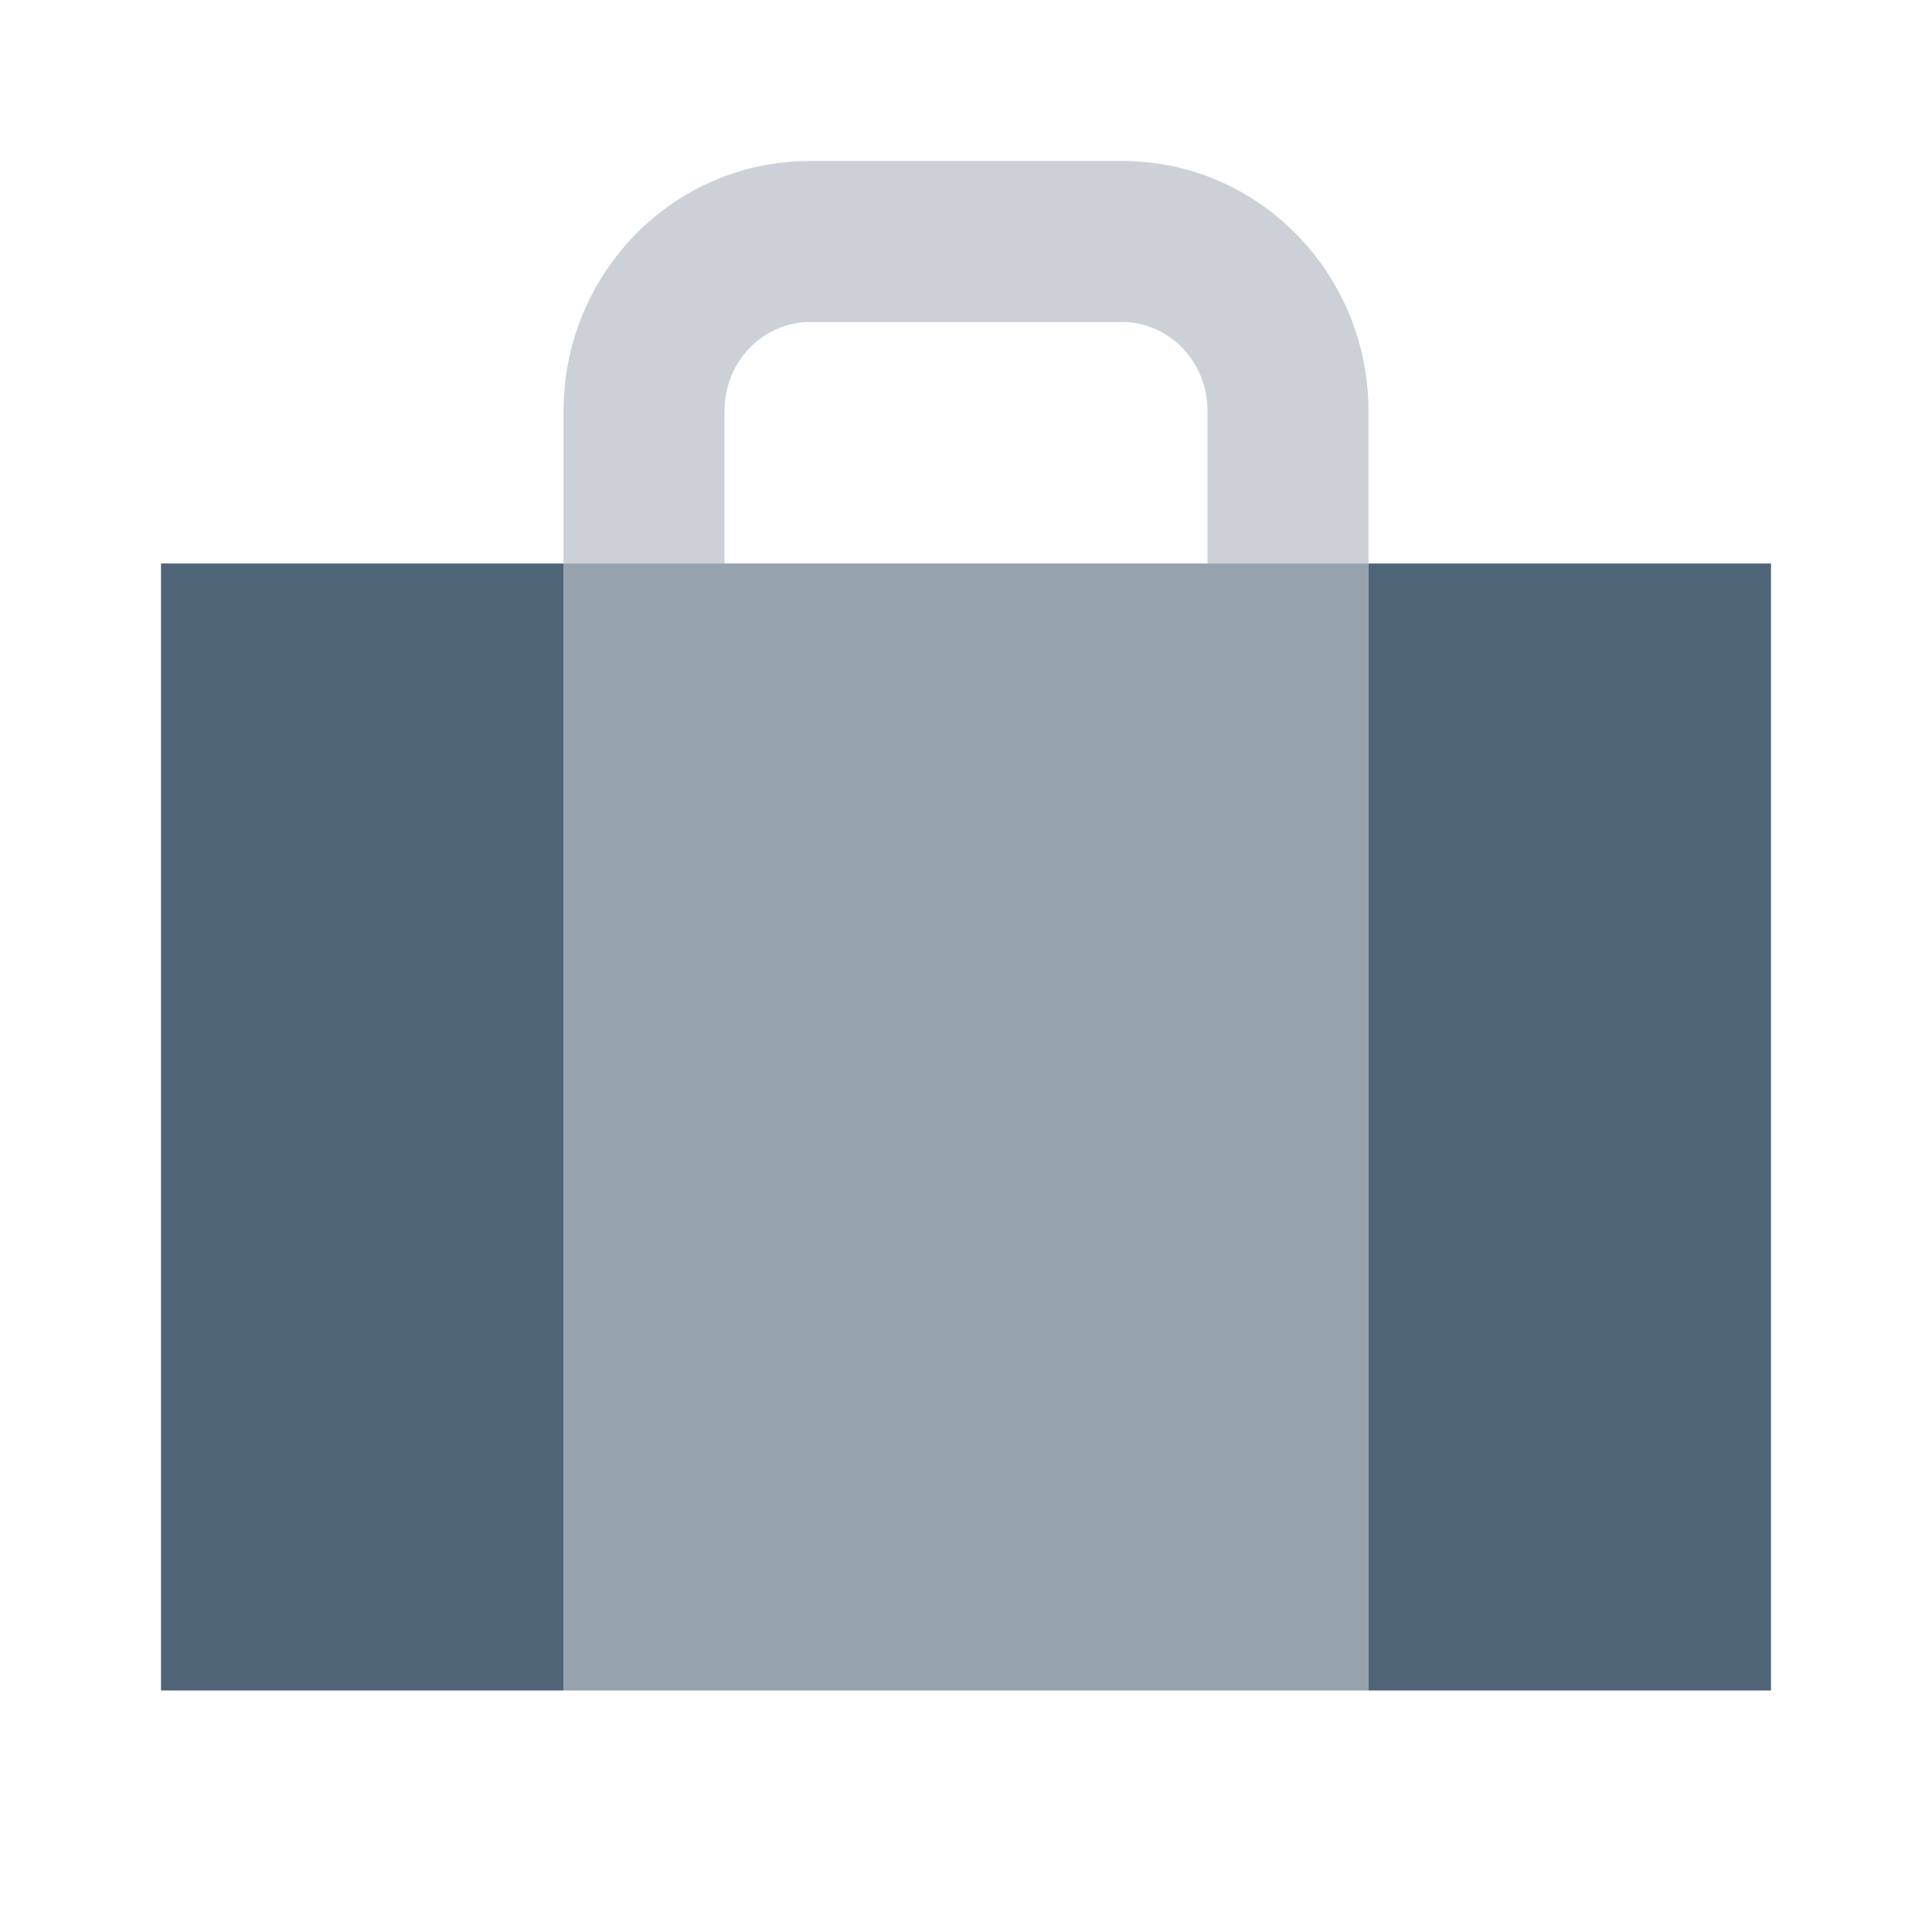 <svg width="24" height="24" viewBox="0 0 24 24" fill="none" xmlns="http://www.w3.org/2000/svg">
<path d="M7 7H17V21H7V7Z" fill="#506478" fill-opacity="0.6"/>
<path d="M22 7H17V21H22V7Z" fill="#506478"/>
<path d="M7 7H2V21H7V7Z" fill="#506478"/>
<path d="M9 5.107L9 7L7 7L7 5.107C7 3.41 8.35 2 10.062 2H13.938C15.65 2 17 3.41 17 5.107L17 7L15 7L15 5.107C15 4.474 14.506 4 13.938 4H10.062C9.494 4 9 4.474 9 5.107Z" fill="#506478" fill-opacity="0.3"/>
</svg>
